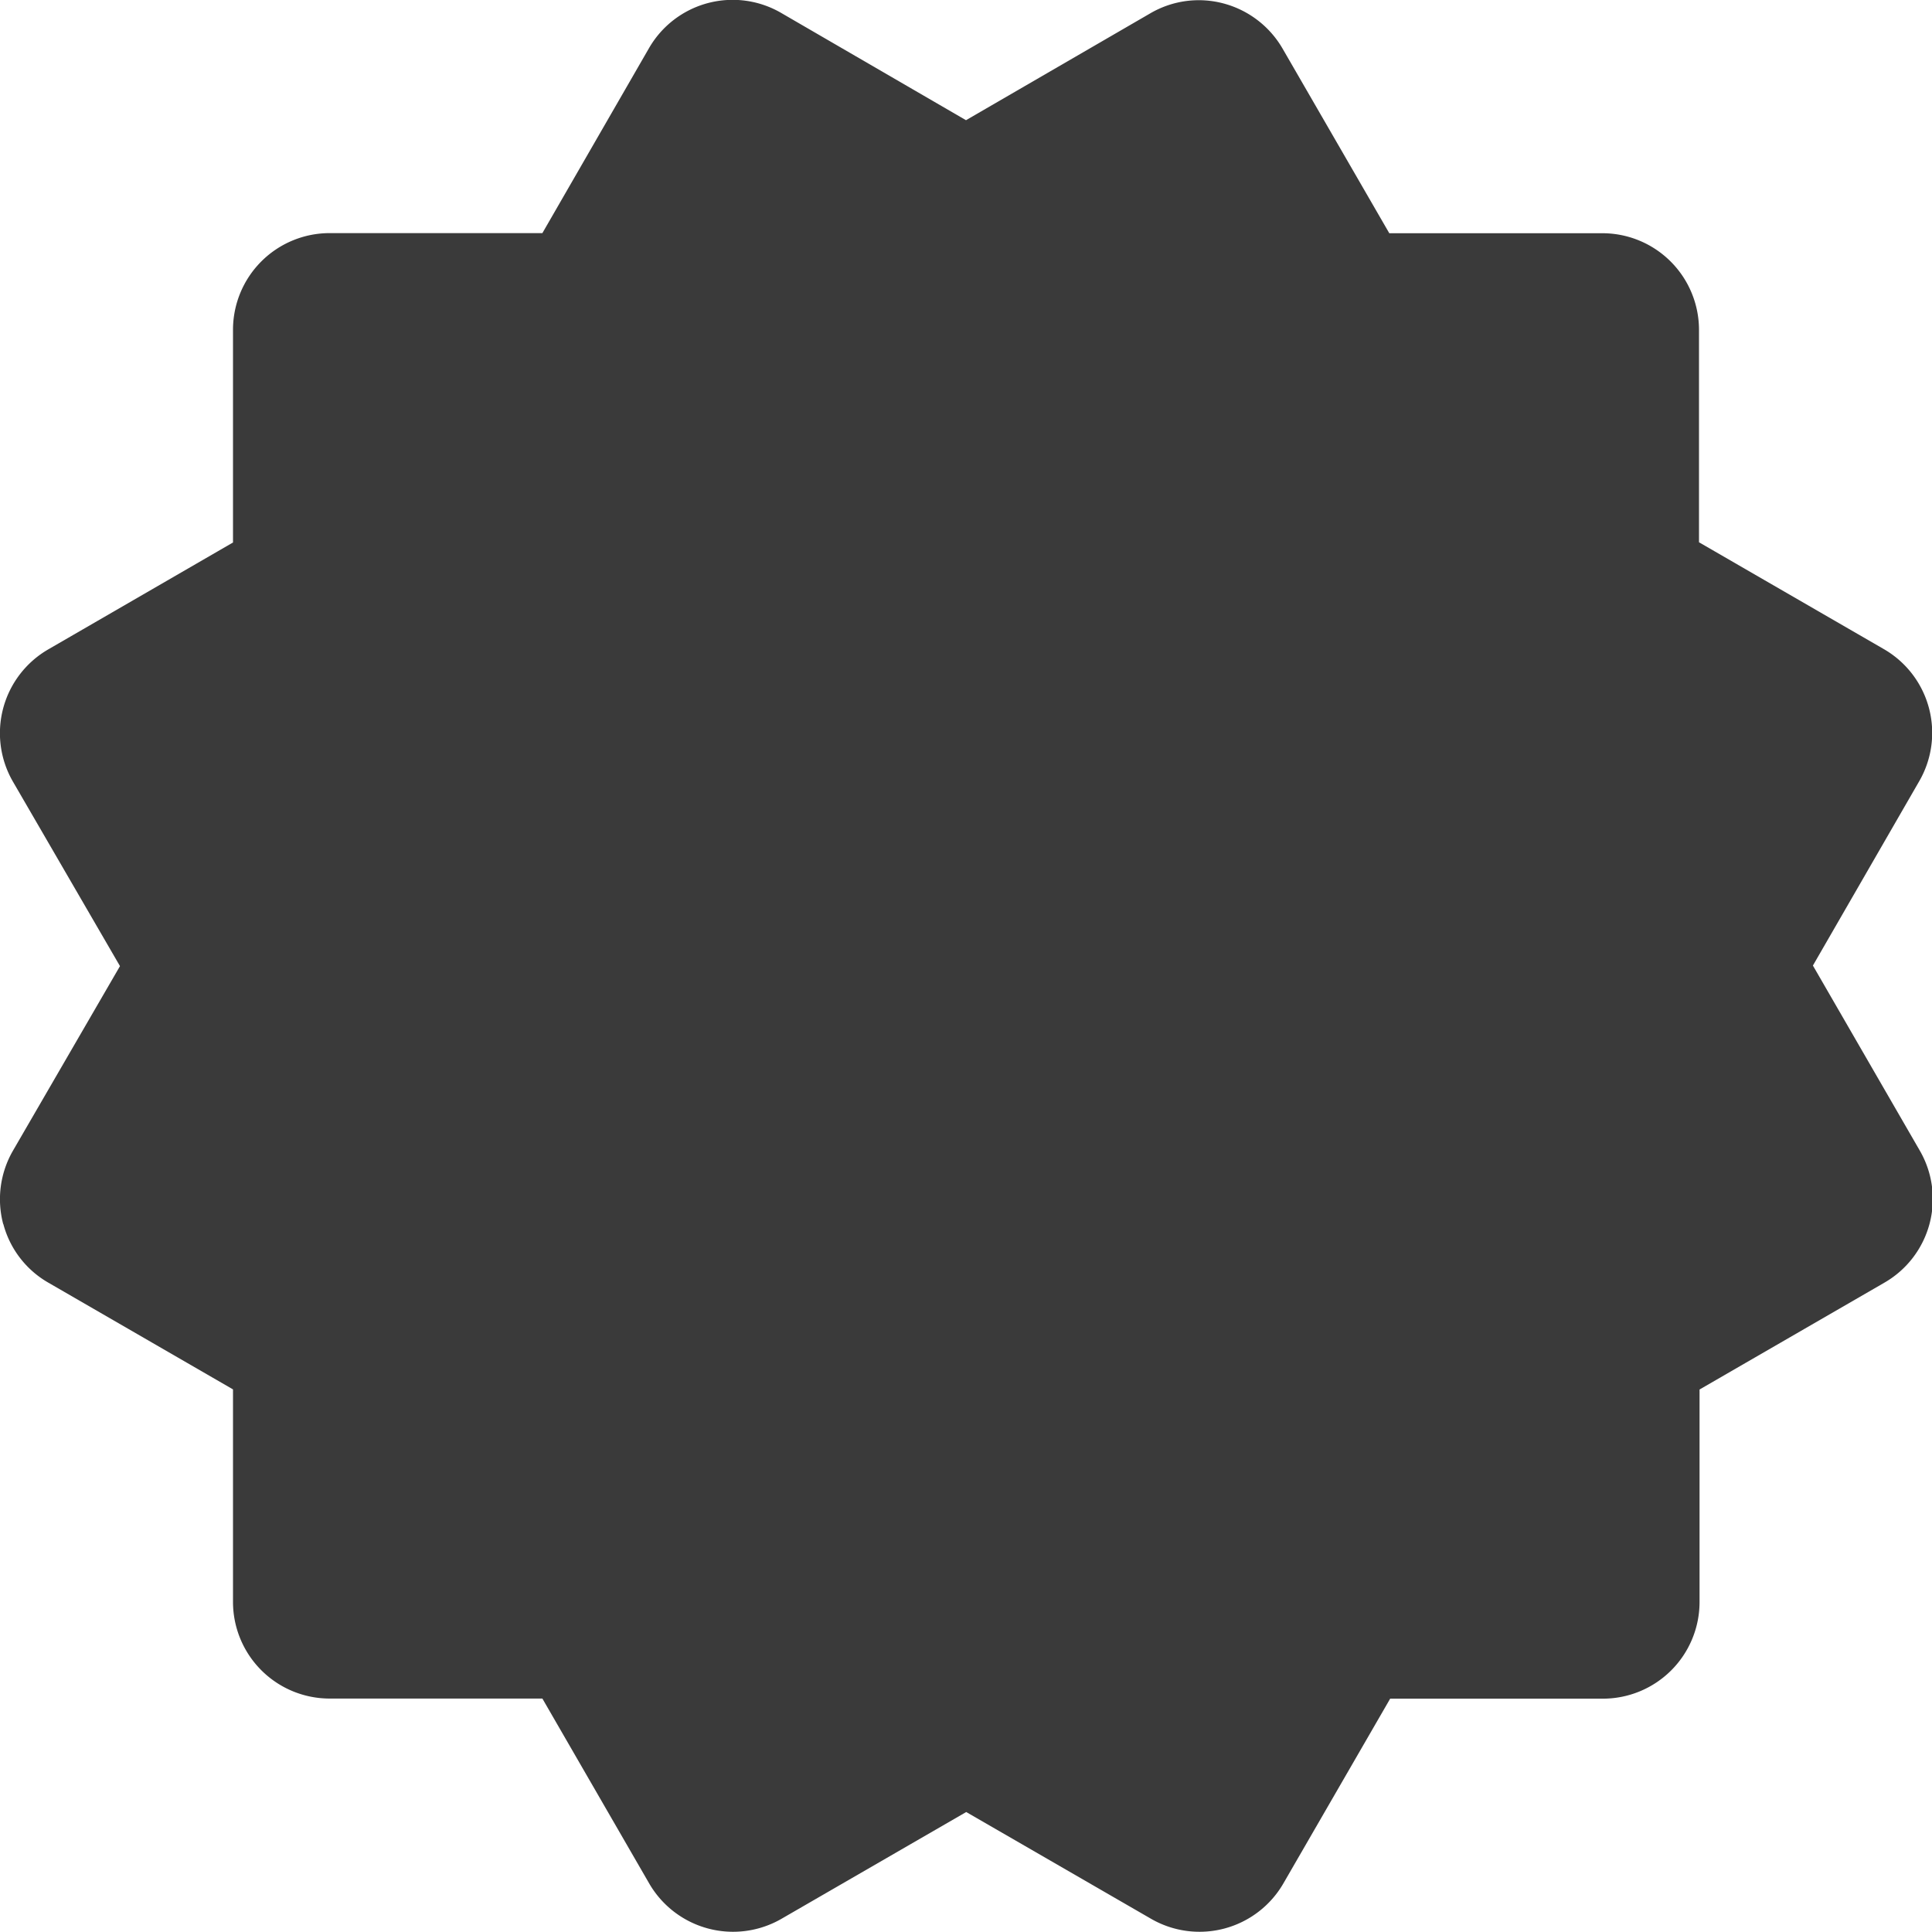 <svg xmlns="http://www.w3.org/2000/svg" width="17.504" height="17.505" viewBox="0 0 17.504 17.505">
  <path id="certification_icon_214928" d="M2.043,13.1a.869.869,0,0,0,.408.532l1.673.967v1.927A.876.876,0,0,0,5,17.4H6.927l.967,1.674a.878.878,0,0,0,1.2.321l1.673-.967,1.674.967a.878.878,0,0,0,1.2-.321l.967-1.673h1.927a.876.876,0,0,0,.876-.876V14.6l1.673-.967a.875.875,0,0,0,.321-1.2l-.967-1.674L19.4,9.091a.876.876,0,0,0-.321-1.2l-1.673-.967V5a.876.876,0,0,0-.876-.876H14.6l-.967-1.673a.88.88,0,0,0-.532-.408.871.871,0,0,0-.665.088L10.765,3.1,9.092,2.129a.875.875,0,0,0-1.2.32L6.927,4.123H5A.876.876,0,0,0,4.124,5V6.926l-1.673.968a.877.877,0,0,0-.32,1.2L3.1,10.764,2.13,12.437a.879.879,0,0,0-.088.664Z" transform="translate(-2.013 -2.011)" fill="#3a3a3a"/>
</svg>
